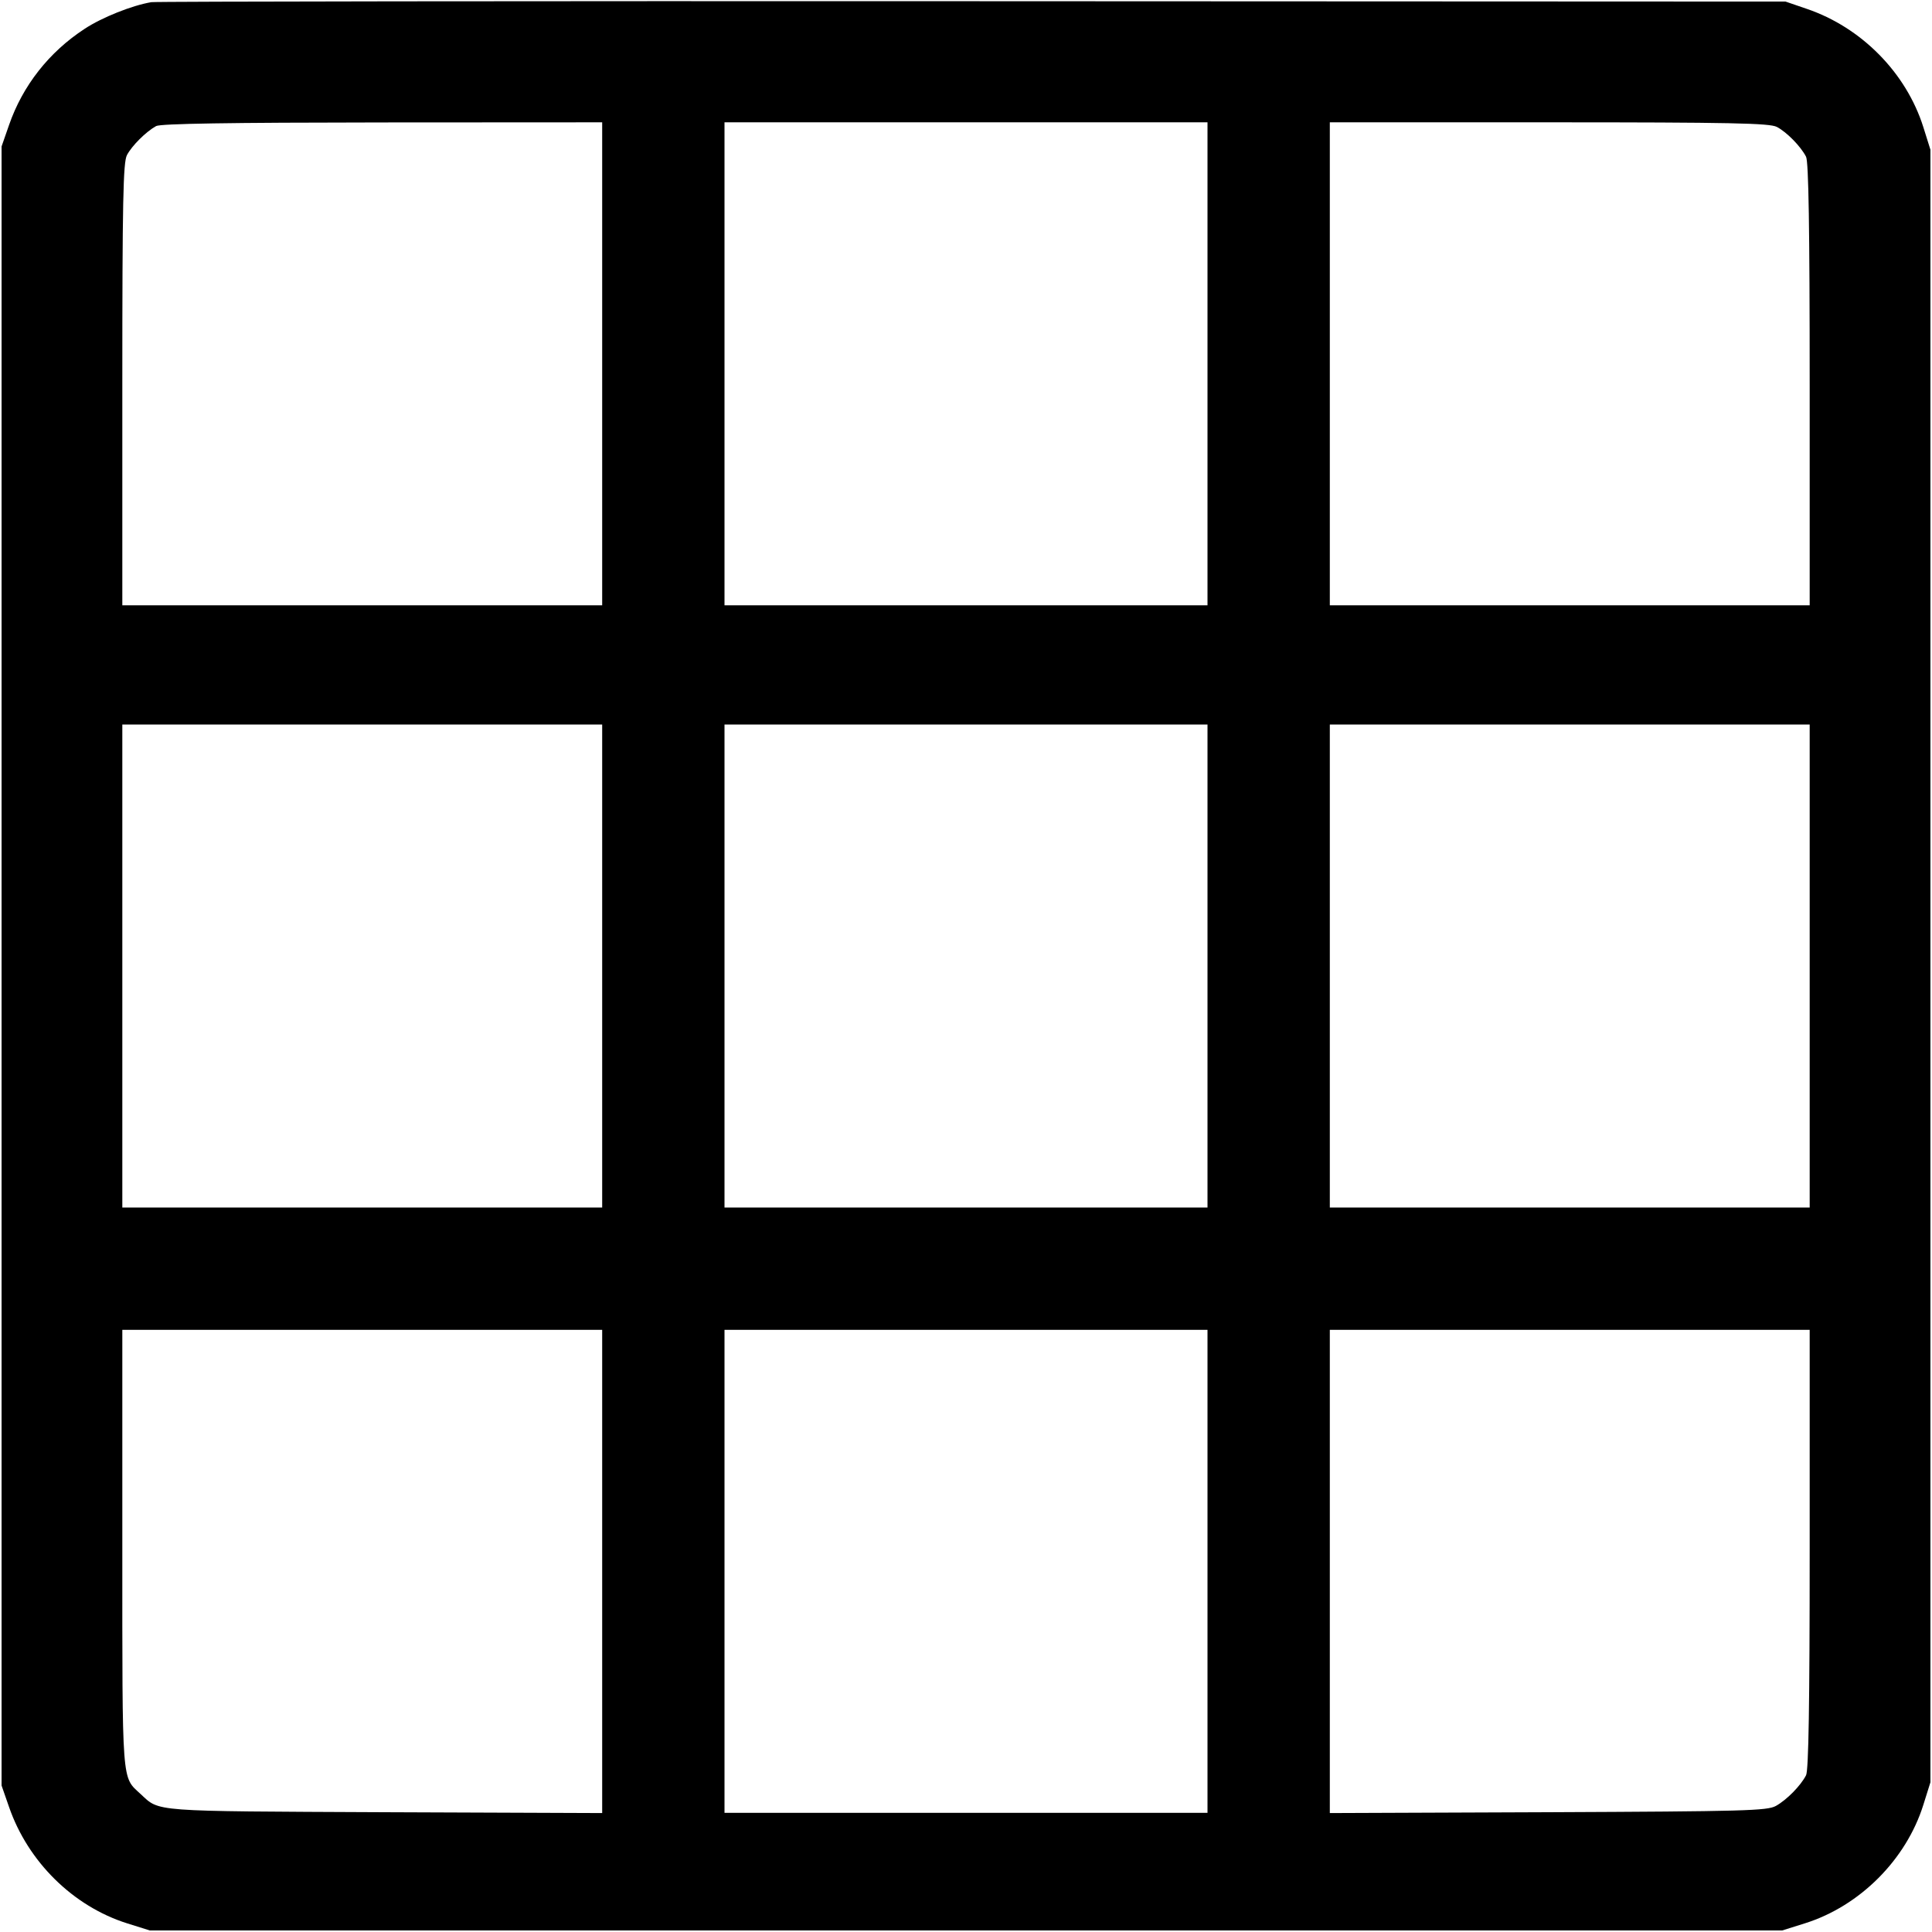 <svg width="1em" height="1em" viewBox="0 0 16 16" class="bi bi-grid-3x3" fill="currentColor" xmlns="http://www.w3.org/2000/svg"><path d="M1.253 0.018 C 1.093 0.045,0.845 0.144,0.702 0.238 C 0.406 0.431,0.188 0.709,0.075 1.035 L 0.013 1.213 0.013 8.000 L 0.013 14.787 0.075 14.965 C 0.232 15.419,0.606 15.787,1.052 15.928 L 1.240 15.987 8.000 15.987 L 14.760 15.987 14.948 15.928 C 15.402 15.785,15.785 15.402,15.928 14.948 L 15.987 14.760 15.987 8.000 L 15.987 1.240 15.928 1.052 C 15.786 0.603,15.416 0.227,14.962 0.073 L 14.787 0.013 8.053 0.010 C 4.350 0.008,1.290 0.012,1.253 0.018 M4.987 3.013 L 4.987 5.013 3.000 5.013 L 1.013 5.013 1.013 3.185 C 1.013 1.664,1.020 1.345,1.051 1.285 C 1.092 1.207,1.208 1.091,1.293 1.044 C 1.331 1.024,1.891 1.015,3.167 1.014 L 4.987 1.013 4.987 3.013 M10.000 3.013 L 10.000 5.013 8.000 5.013 L 6.000 5.013 6.000 3.013 L 6.000 1.013 8.000 1.013 L 10.000 1.013 10.000 3.013 M14.715 1.051 C 14.797 1.094,14.913 1.212,14.957 1.298 C 14.978 1.340,14.987 1.886,14.987 3.185 L 14.987 5.013 13.000 5.013 L 11.013 5.013 11.013 3.013 L 11.013 1.013 12.828 1.013 C 14.338 1.013,14.655 1.020,14.715 1.051 M4.987 8.000 L 4.987 10.000 3.000 10.000 L 1.013 10.000 1.013 8.000 L 1.013 6.000 3.000 6.000 L 4.987 6.000 4.987 8.000 M10.000 8.000 L 10.000 10.000 8.000 10.000 L 6.000 10.000 6.000 8.000 L 6.000 6.000 8.000 6.000 L 10.000 6.000 10.000 8.000 M14.987 8.000 L 14.987 10.000 13.000 10.000 L 11.013 10.000 11.013 8.000 L 11.013 6.000 13.000 6.000 L 14.987 6.000 14.987 8.000 M4.987 13.014 L 4.987 15.015 3.180 15.008 C 1.233 14.999,1.326 15.006,1.164 14.857 C 1.007 14.711,1.013 14.801,1.013 12.828 L 1.013 11.013 3.000 11.013 L 4.987 11.013 4.987 13.014 M10.000 13.013 L 10.000 15.013 8.000 15.013 L 6.000 15.013 6.000 13.013 L 6.000 11.013 8.000 11.013 L 10.000 11.013 10.000 13.013 M14.987 12.828 C 14.987 14.118,14.978 14.660,14.957 14.702 C 14.912 14.789,14.797 14.906,14.707 14.956 C 14.635 14.996,14.445 15.001,12.820 15.008 L 11.013 15.015 11.013 13.014 L 11.013 11.013 13.000 11.013 L 14.987 11.013 14.987 12.828 " stroke="none" fill="black" fill-rule="evenodd"></path></svg>